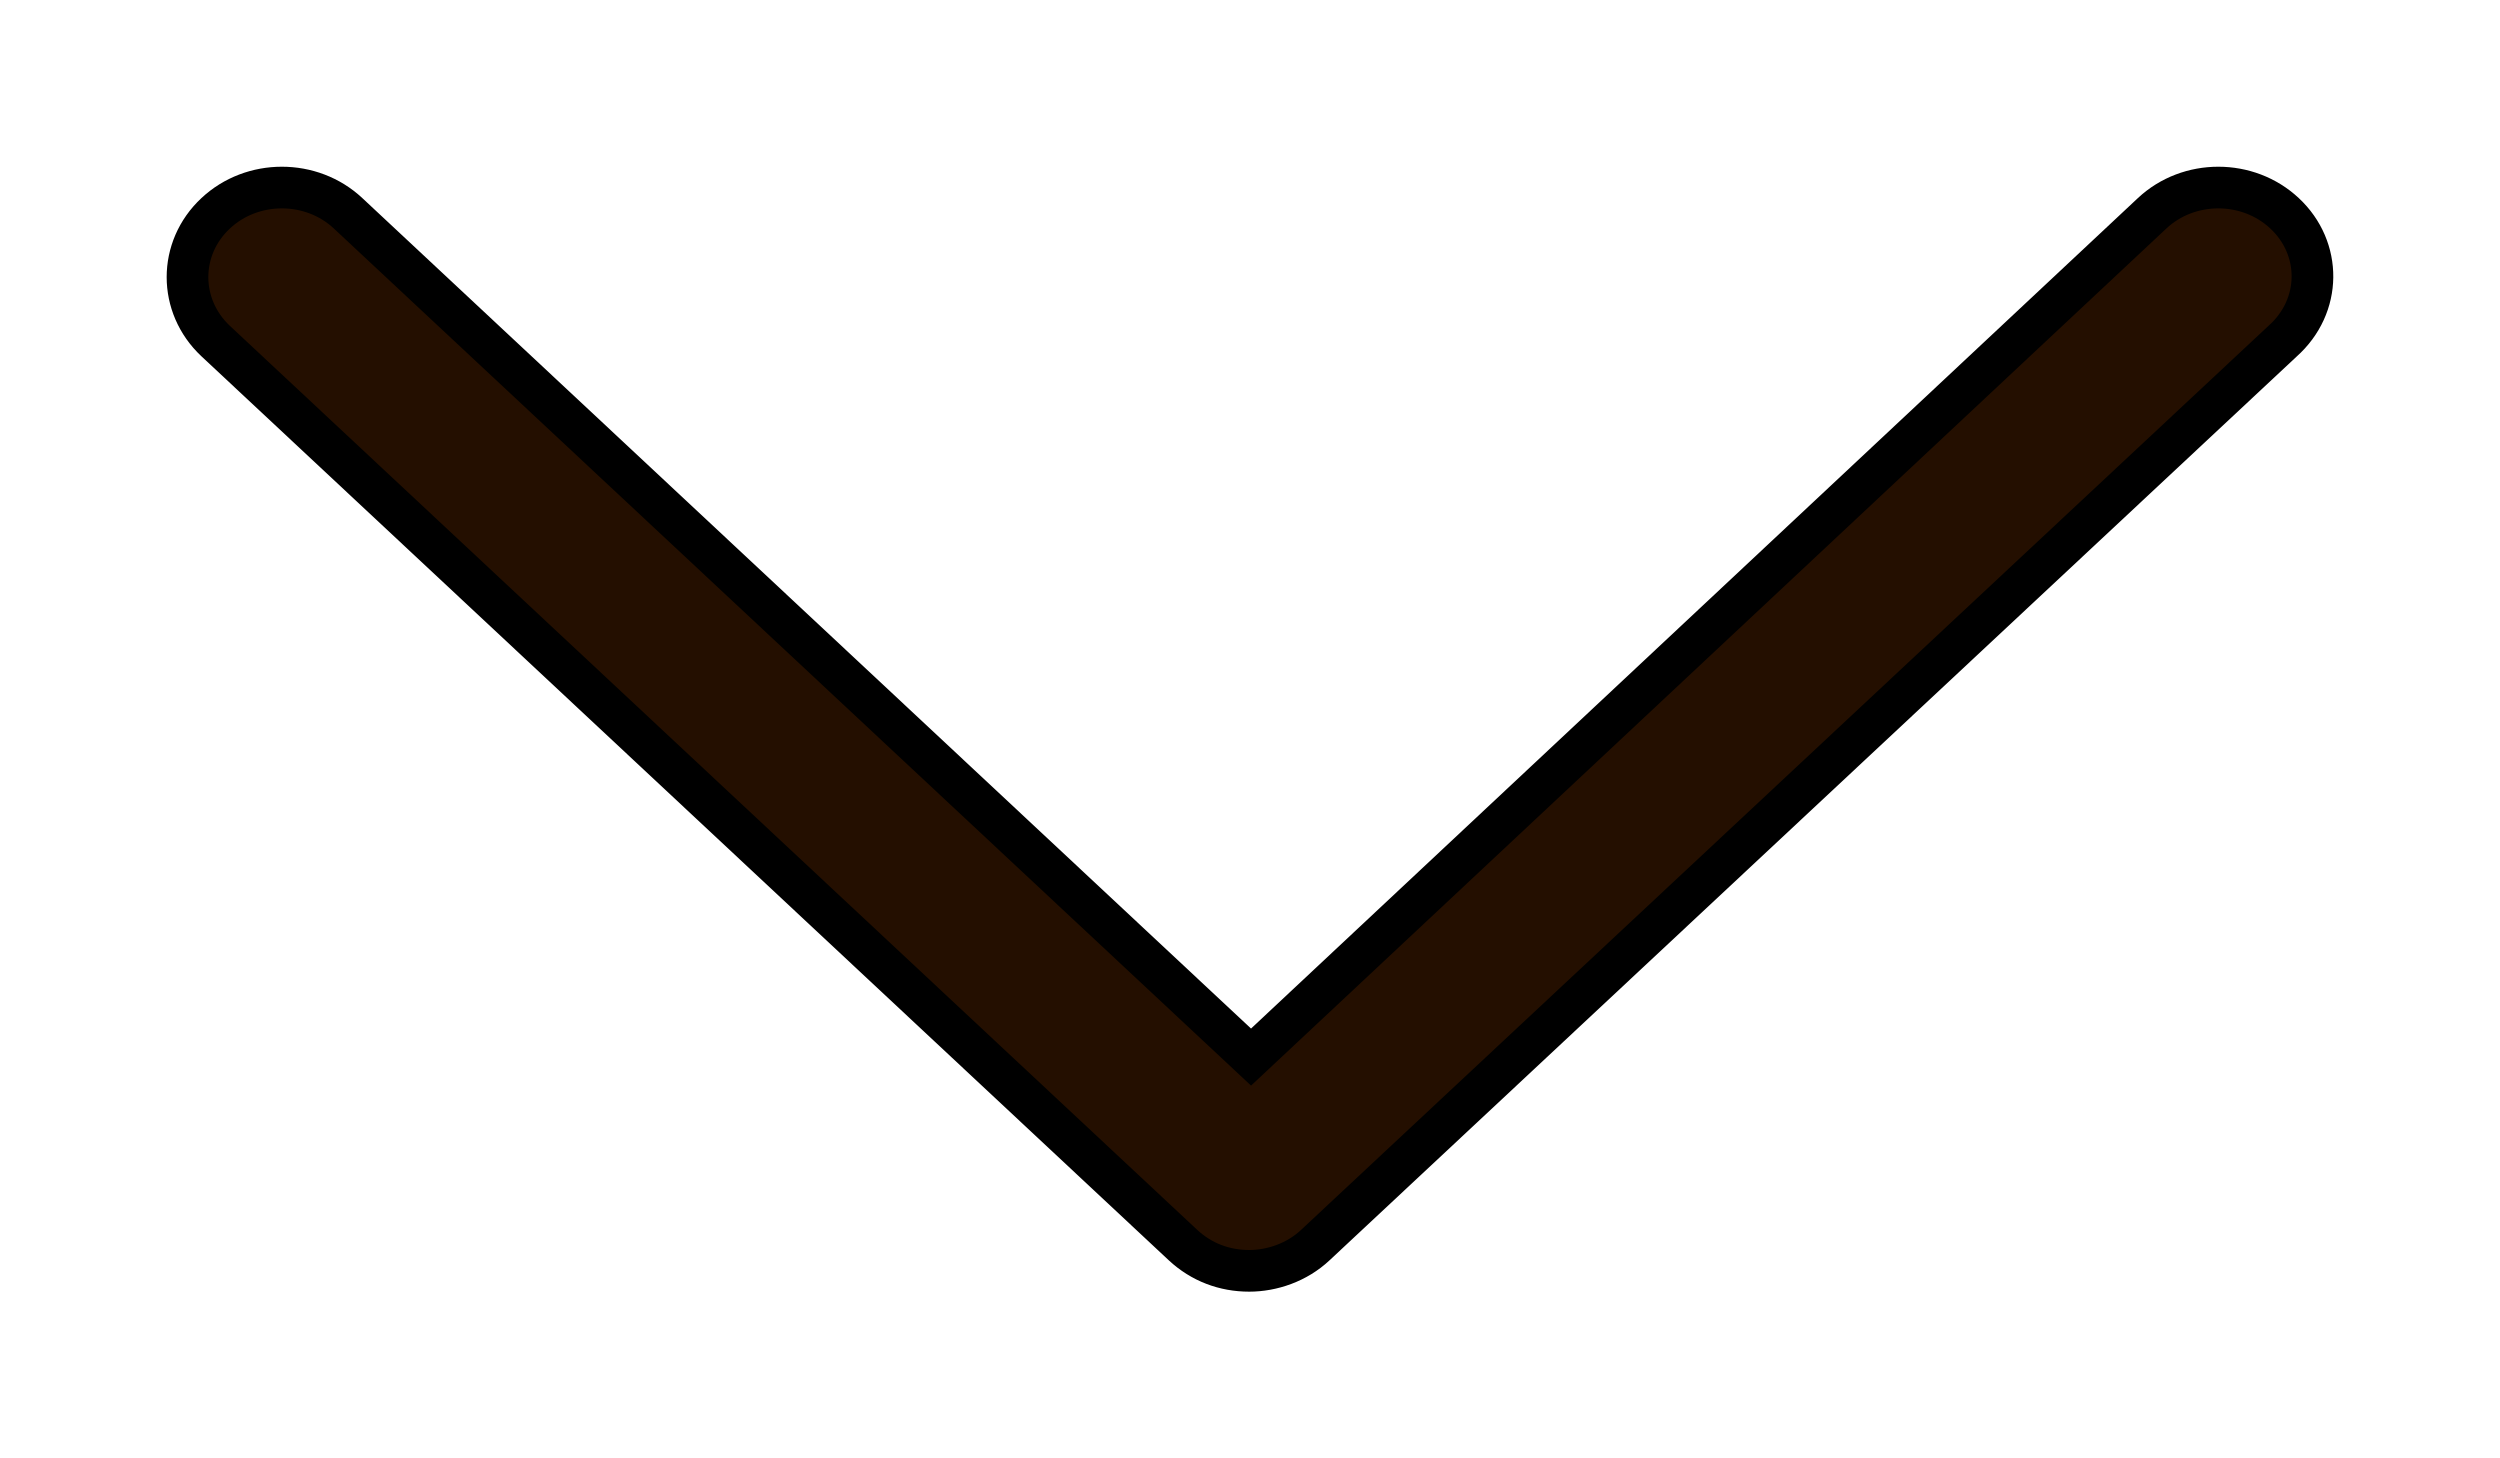 <svg width="12" height="7" viewBox="0 0 12 7" fill="none" xmlns="http://www.w3.org/2000/svg">
<path d="M10.33 1.024L10.33 1.024L6.005 5.074L1.671 1.024C1.495 0.859 1.211 0.859 1.035 1.024C0.855 1.192 0.855 1.468 1.035 1.637L5.678 5.976C5.767 6.059 5.878 6.1 5.996 6.1C6.105 6.1 6.225 6.06 6.314 5.976L10.956 1.638C11.146 1.469 11.146 1.192 10.966 1.024C10.79 0.859 10.506 0.859 10.33 1.024Z" fill="#240F00" stroke="black" stroke-width="0.2"/>
</svg>

